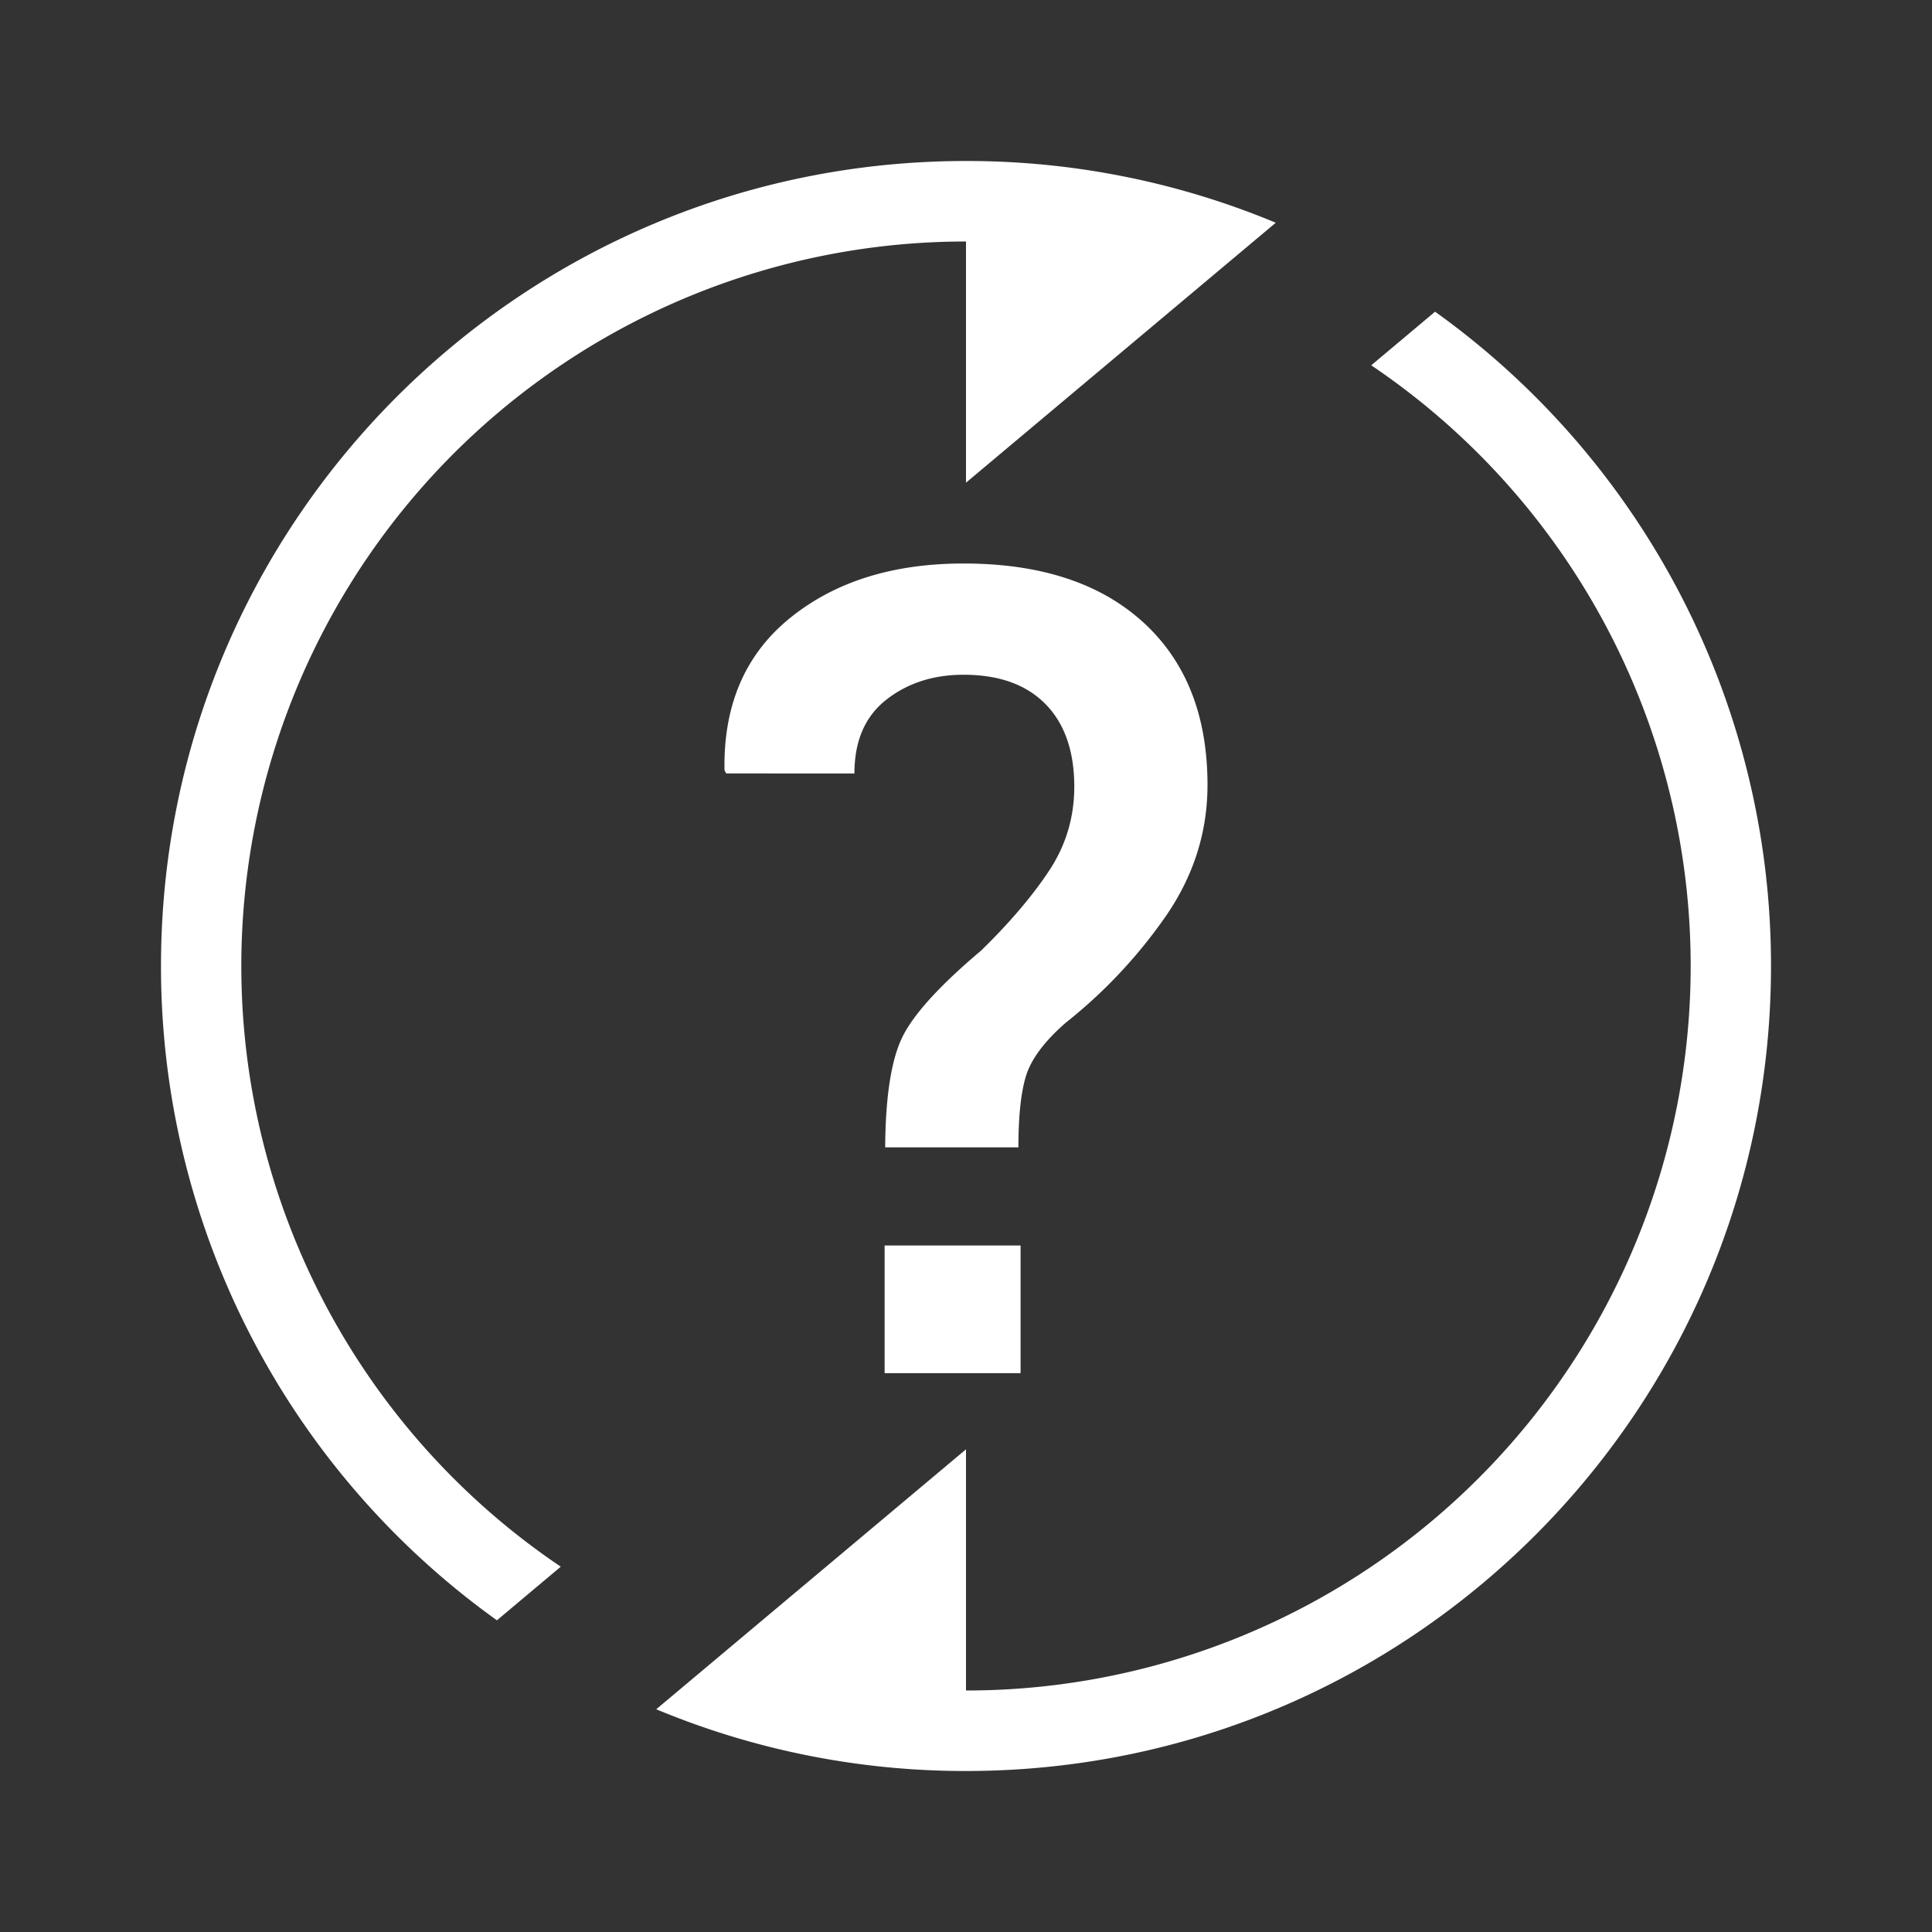 <svg xmlns="http://www.w3.org/2000/svg" width="24" height="24" viewBox="0 0 24 24">
    <rect x="0" y="0" width="24" height="24" fill="#333333" stroke="none"/>
    <g fill="#FFF" fill-rule="nonzero">
        <path d="M8.188 21.248a9.929 9.929 0 0 1-.036-.015L12 18.004V21a9 9 0 0 0 5.034-16.462l.793-.666A9.987 9.987 0 0 1 22 12c0 5.523-4.477 10-10 10a9.97 9.97 0 0 1-3.812-.752zm7.624-18.496l.036.015L12 5.996V3a9 9 0 0 0-5.034 16.462l-.793.666A9.987 9.987 0 0 1 2 12C2 6.477 6.477 2 12 2a9.97 9.97 0 0 1 3.812.752z"/>
        <path d="M10.996 14.253c.004-.65.08-1.114.225-1.393.145-.28.467-.63.967-1.052.354-.345.635-.676.844-.991.209-.316.313-.664.313-1.045 0-.44-.119-.782-.357-1.025-.239-.243-.578-.365-1.018-.365-.377 0-.697.104-.96.31-.264.207-.396.512-.396.916H9.021L9 9.568c-.014-.809.257-1.439.813-1.89C10.37 7.226 11.09 7 11.97 7c.953 0 1.696.243 2.23.729.533.485.8 1.16.8 2.022 0 .577-.167 1.111-.5 1.604a6.197 6.197 0 0 1-1.264 1.352c-.259.227-.42.442-.487.647-.065.204-.098.504-.098.899h-1.655zm1.682 2.805h-1.689v-1.586h1.689v1.586z"/>
    </g>
</svg>
